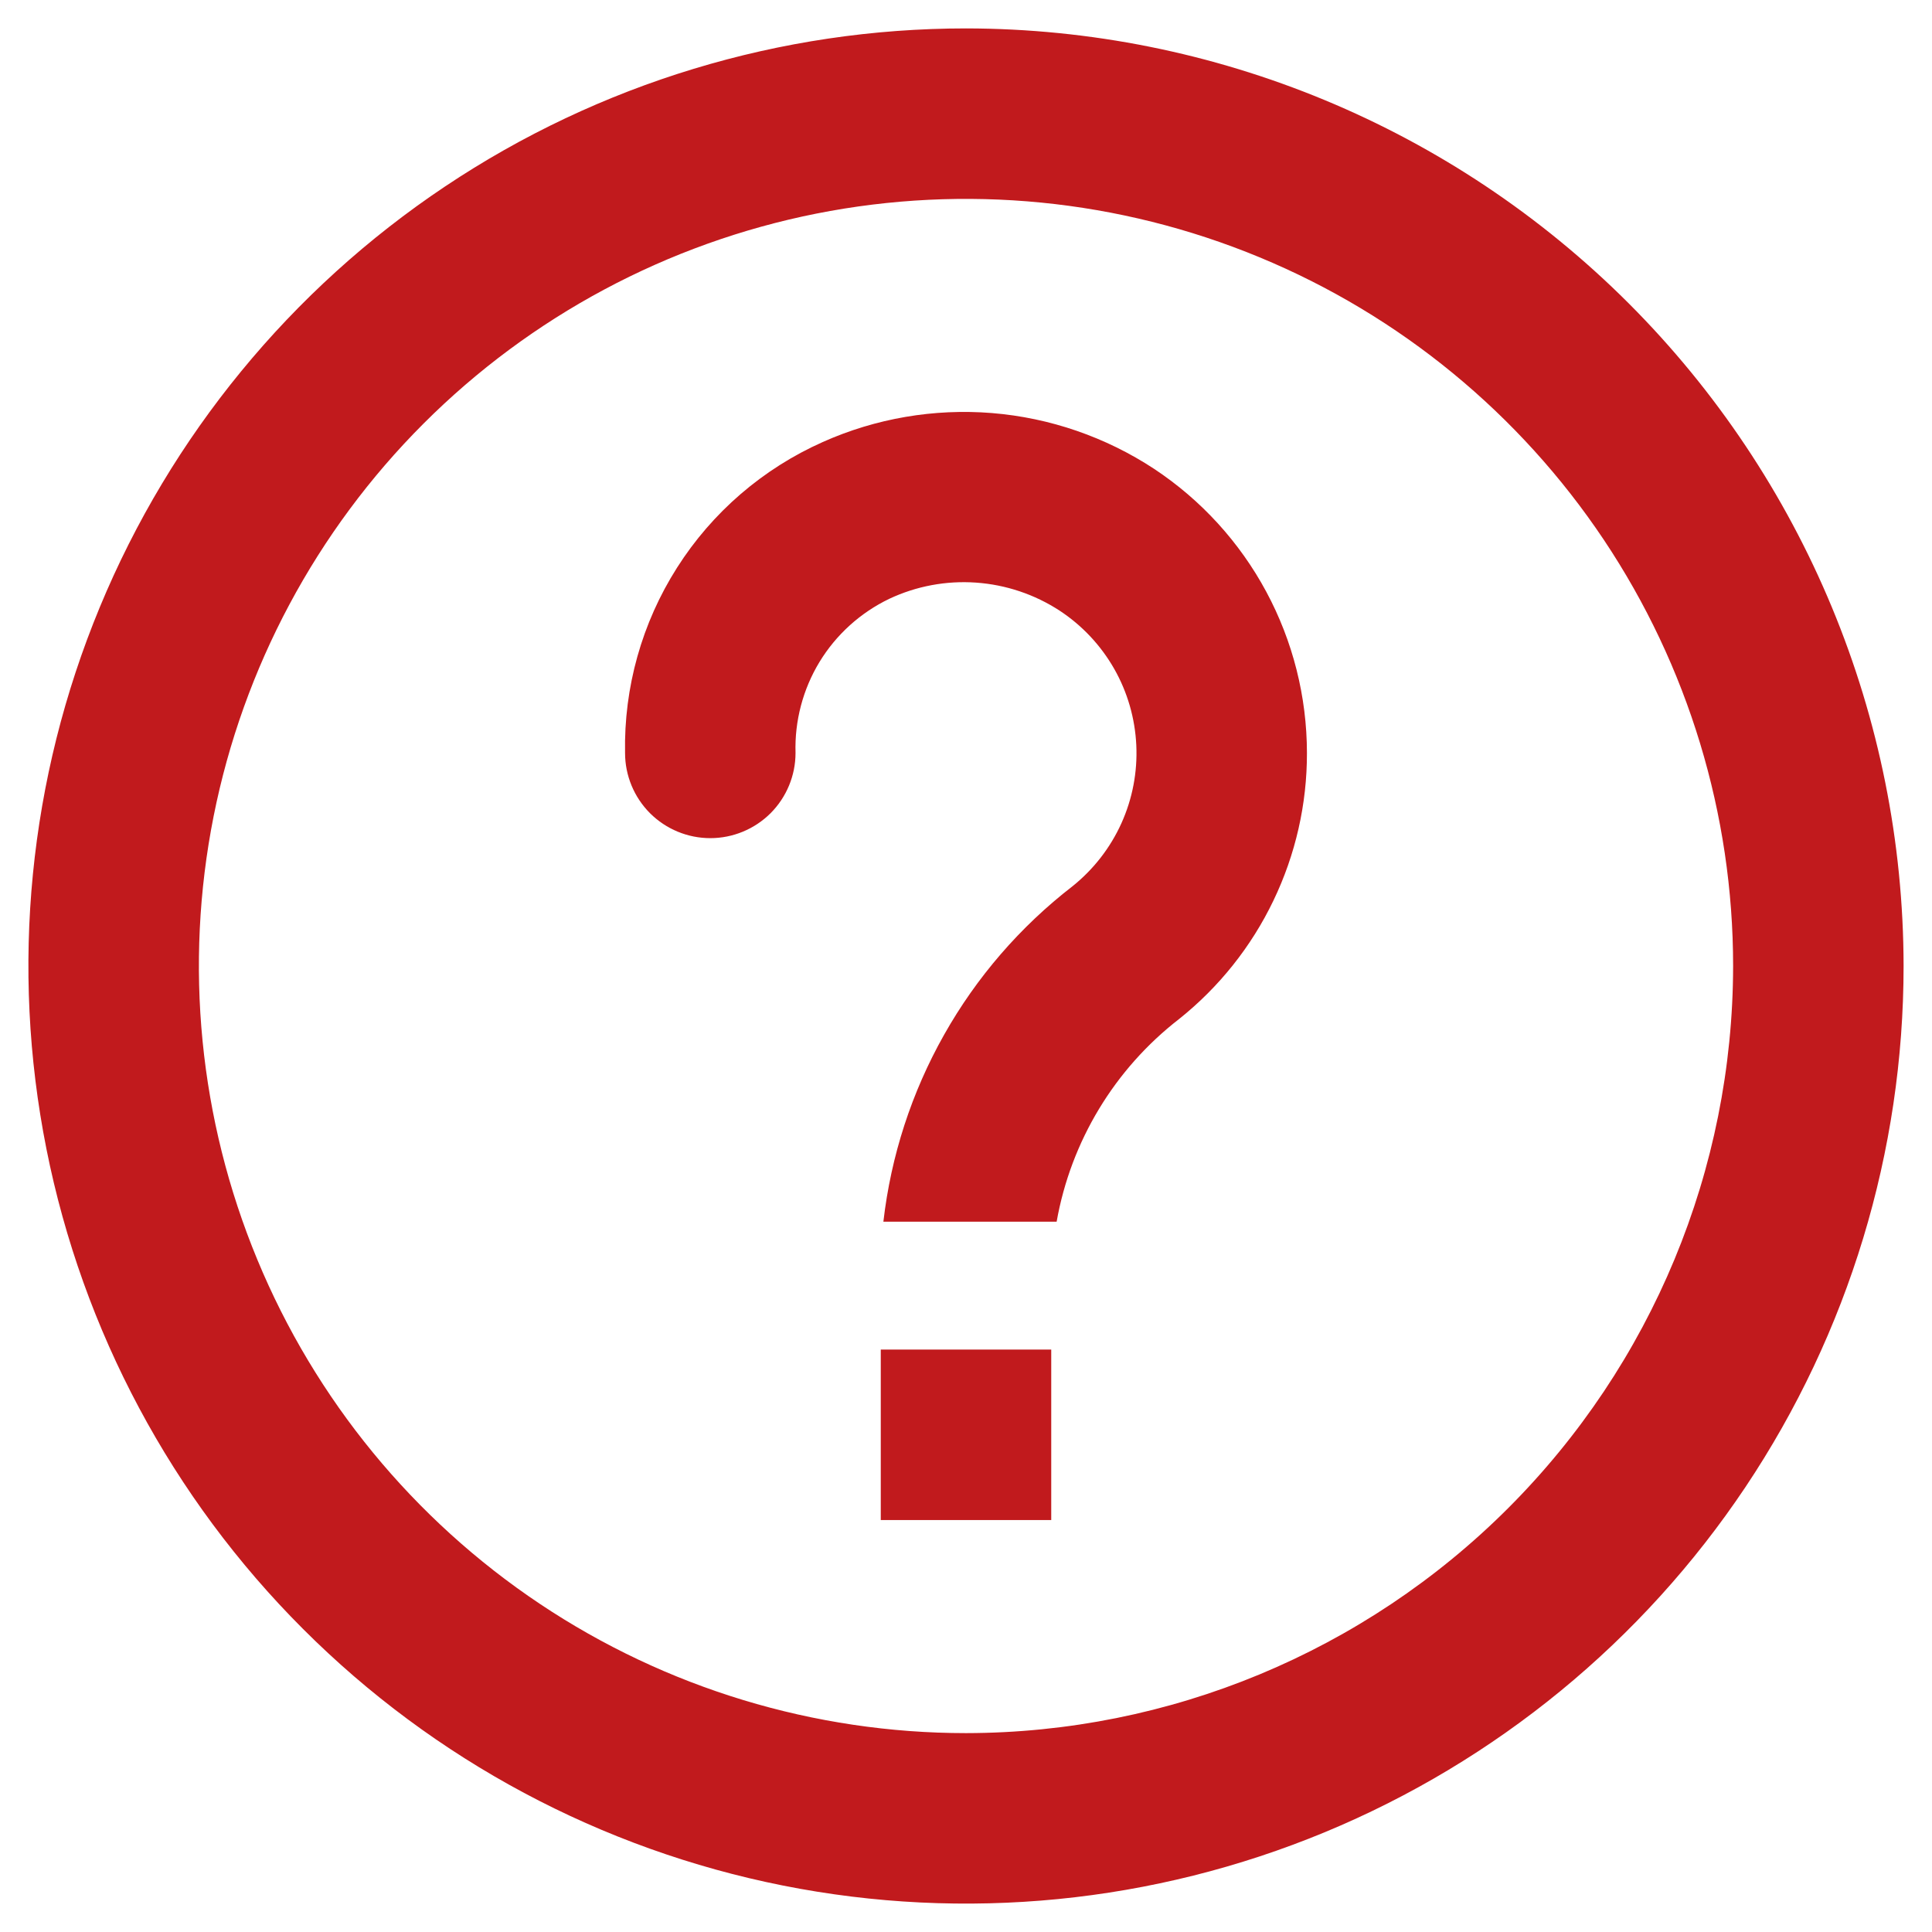 <svg width="34" height="34" viewBox="0 0 34 34" fill="none" xmlns="http://www.w3.org/2000/svg">
<path d="M17 0.5C13.737 0.5 10.546 1.468 7.833 3.281C5.12 5.094 3.005 7.671 1.756 10.686C0.507 13.701 0.18 17.018 0.817 20.219C1.454 23.42 3.025 26.36 5.333 28.667C7.64 30.975 10.58 32.546 13.781 33.183C16.982 33.82 20.299 33.493 23.314 32.244C26.329 30.995 28.906 28.88 30.719 26.167C32.532 23.453 33.5 20.263 33.5 17C33.495 12.626 31.755 8.432 28.662 5.338C25.568 2.245 21.375 0.505 17 0.5ZM17 30.5C14.33 30.5 11.72 29.708 9.5 28.225C7.28 26.741 5.549 24.633 4.528 22.166C3.506 19.699 3.239 16.985 3.759 14.366C4.28 11.748 5.566 9.342 7.454 7.454C9.342 5.566 11.748 4.28 14.366 3.759C16.985 3.239 19.699 3.506 22.166 4.528C24.633 5.549 26.741 7.28 28.225 9.5C29.708 11.72 30.5 14.33 30.5 17C30.496 20.579 29.072 24.01 26.541 26.541C24.01 29.072 20.579 30.496 17 30.5ZM18.5 23.75V26.75H15.5V23.75H18.5ZM23 13.25C23.002 14.15 22.8 15.038 22.41 15.849C22.021 16.66 21.453 17.372 20.75 17.933C19.614 18.813 18.846 20.085 18.595 21.5H15.546C15.679 20.343 16.042 19.225 16.614 18.211C17.185 17.197 17.954 16.308 18.875 15.596C19.244 15.3 19.539 14.921 19.734 14.49C19.929 14.059 20.019 13.588 19.997 13.115C19.975 12.642 19.842 12.181 19.608 11.77C19.373 11.358 19.045 11.008 18.65 10.748C18.209 10.46 17.702 10.29 17.177 10.253C16.652 10.216 16.126 10.314 15.65 10.538C15.142 10.782 14.715 11.168 14.422 11.649C14.13 12.13 13.983 12.687 14 13.25C14 13.648 13.842 14.029 13.561 14.311C13.279 14.592 12.898 14.75 12.5 14.75C12.102 14.75 11.721 14.592 11.439 14.311C11.158 14.029 11 13.648 11 13.25C10.978 12.097 11.296 10.963 11.915 9.99C12.533 9.017 13.425 8.248 14.479 7.779C15.412 7.362 16.436 7.187 17.456 7.269C18.475 7.352 19.457 7.69 20.312 8.252C21.138 8.799 21.815 9.541 22.284 10.413C22.753 11.285 22.999 12.26 23 13.25Z" fill="#C11A1D"/>
</svg>
